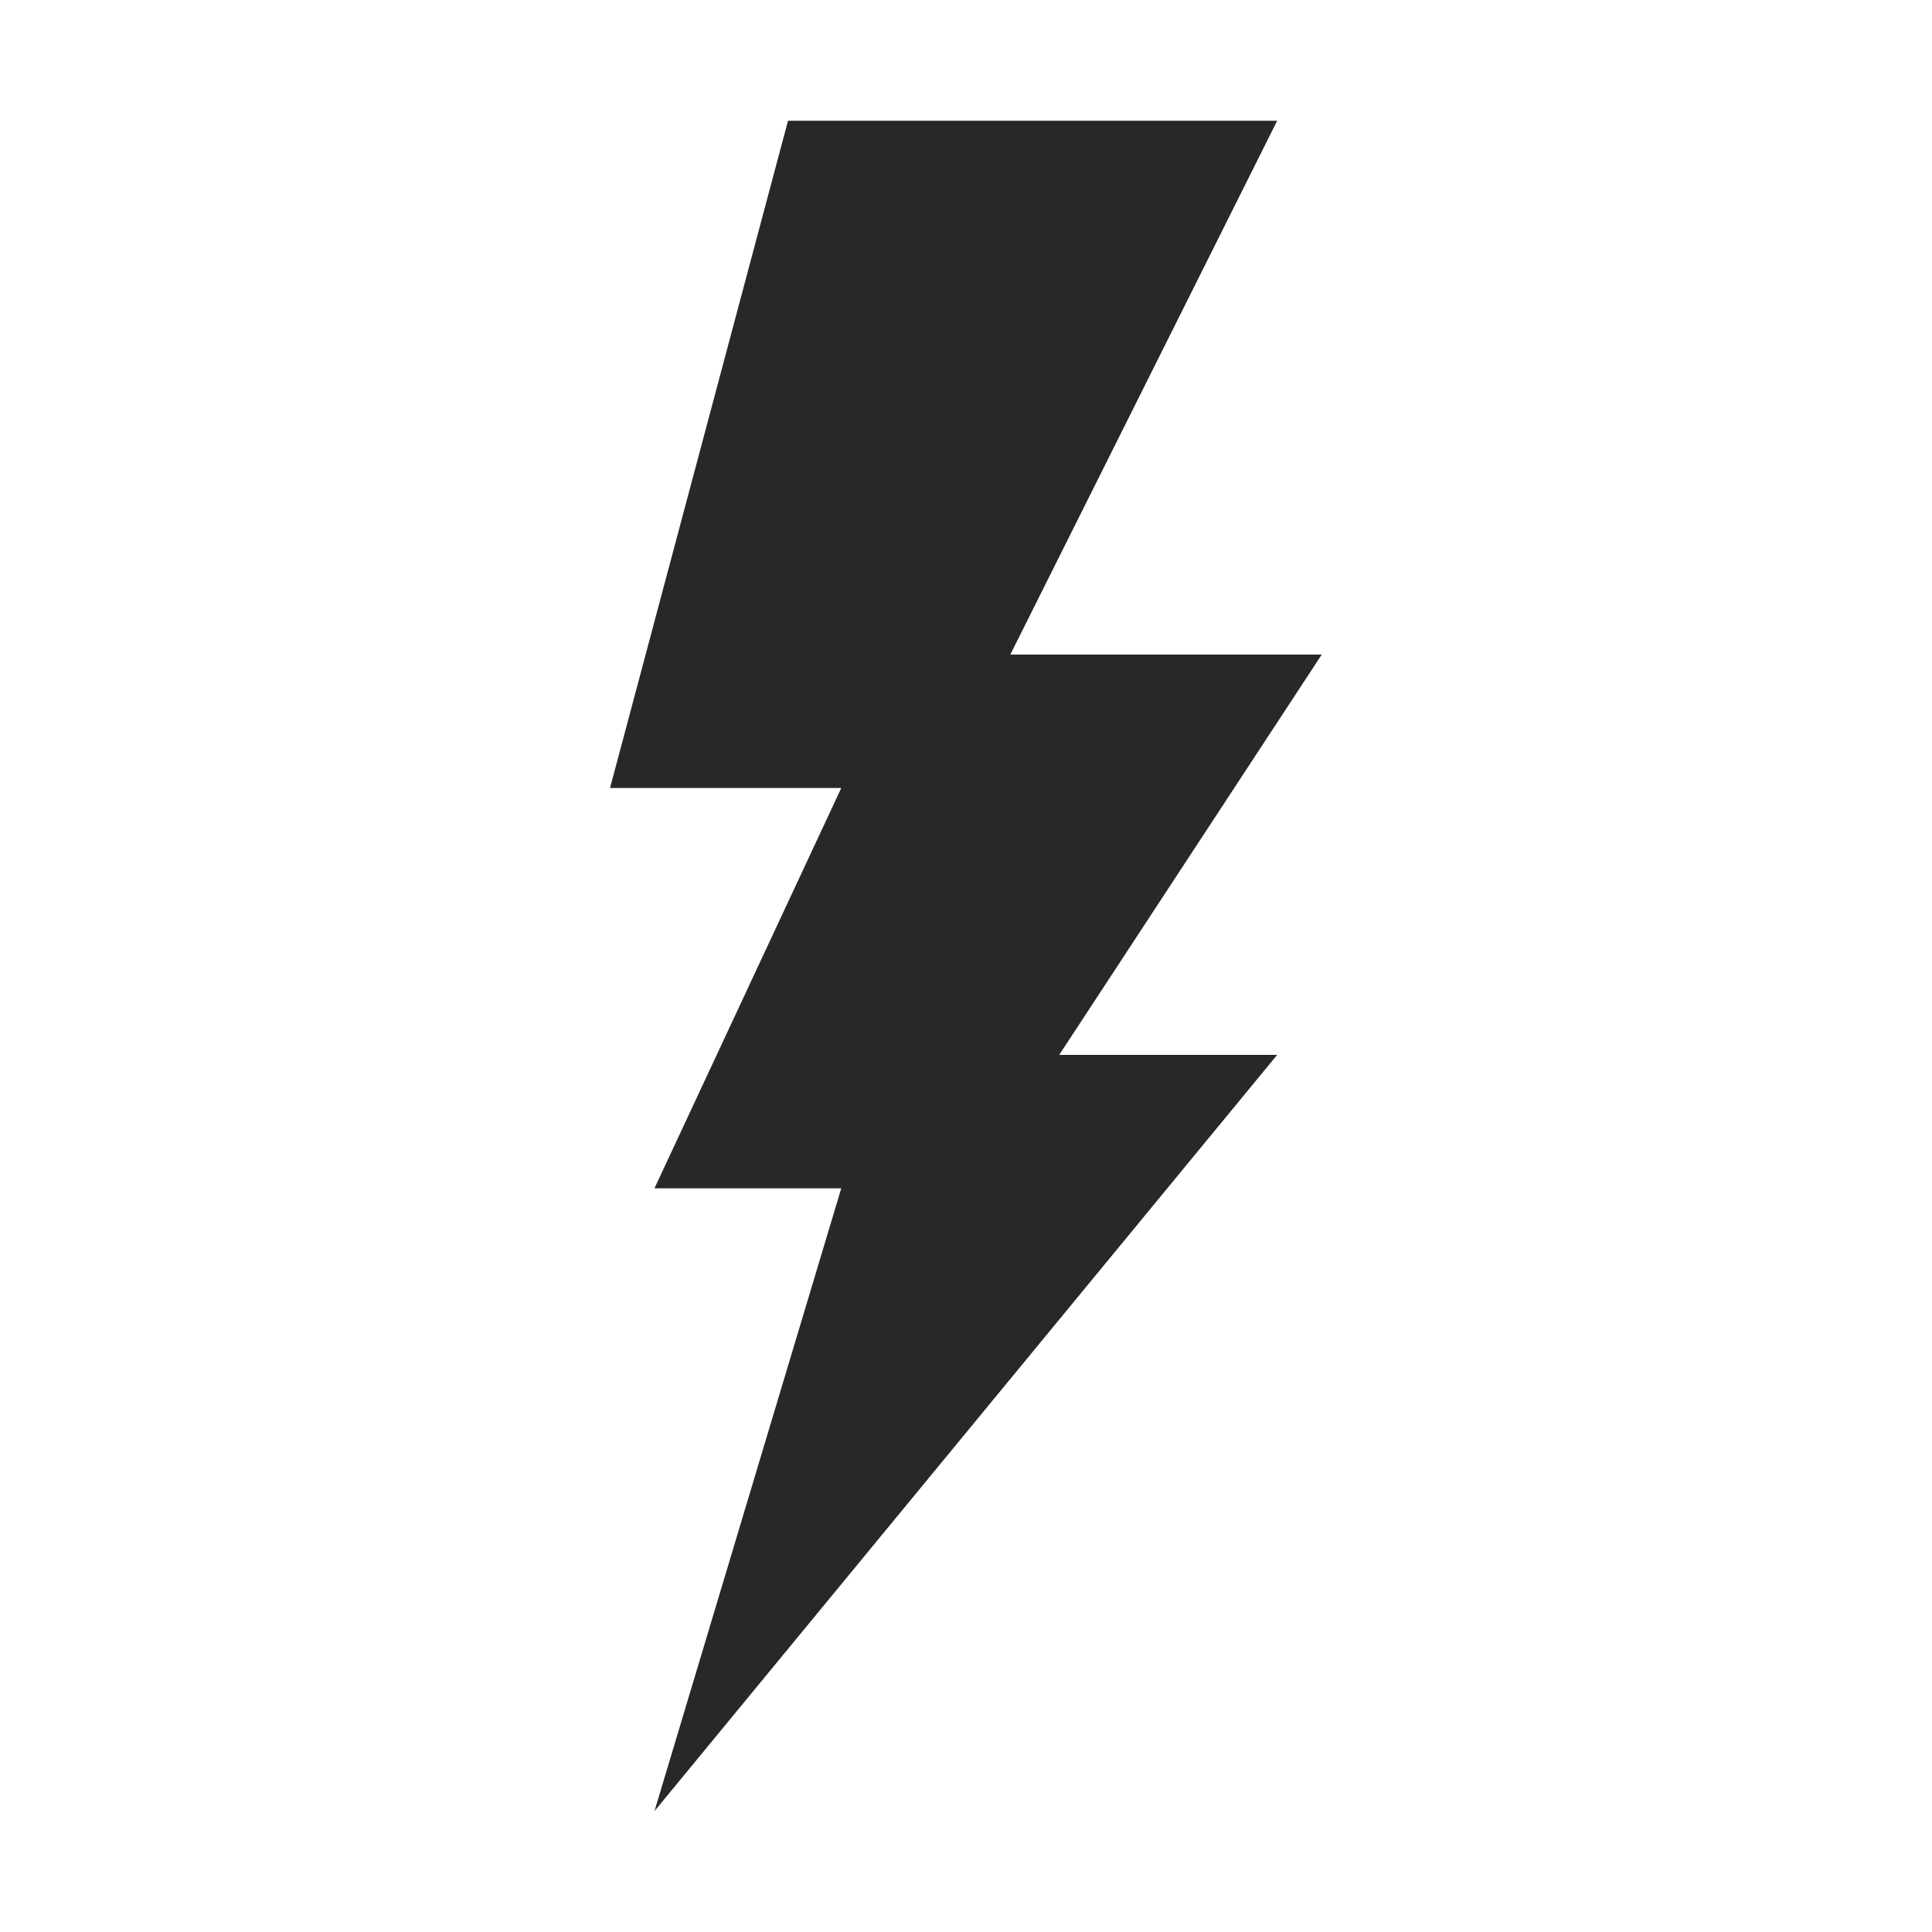 <svg width="16" height="16" version="1.1" xmlns="http://www.w3.org/2000/svg">
  <defs>
    <style type="text/css" id="current-color-scheme">.ColorScheme-Text { color:#282828; } .ColorScheme-Highlight { color:#458588; }</style>
  </defs>
  <path class="ColorScheme-Text" fill="currentColor" d="m6.526 1-1.474 5.526h1.915l-1.547 3.315h1.547l-1.547 5.158 5.157-6.263h-1.805l2.174-3.315h-2.579l2.21-4.421z"/>
</svg>
